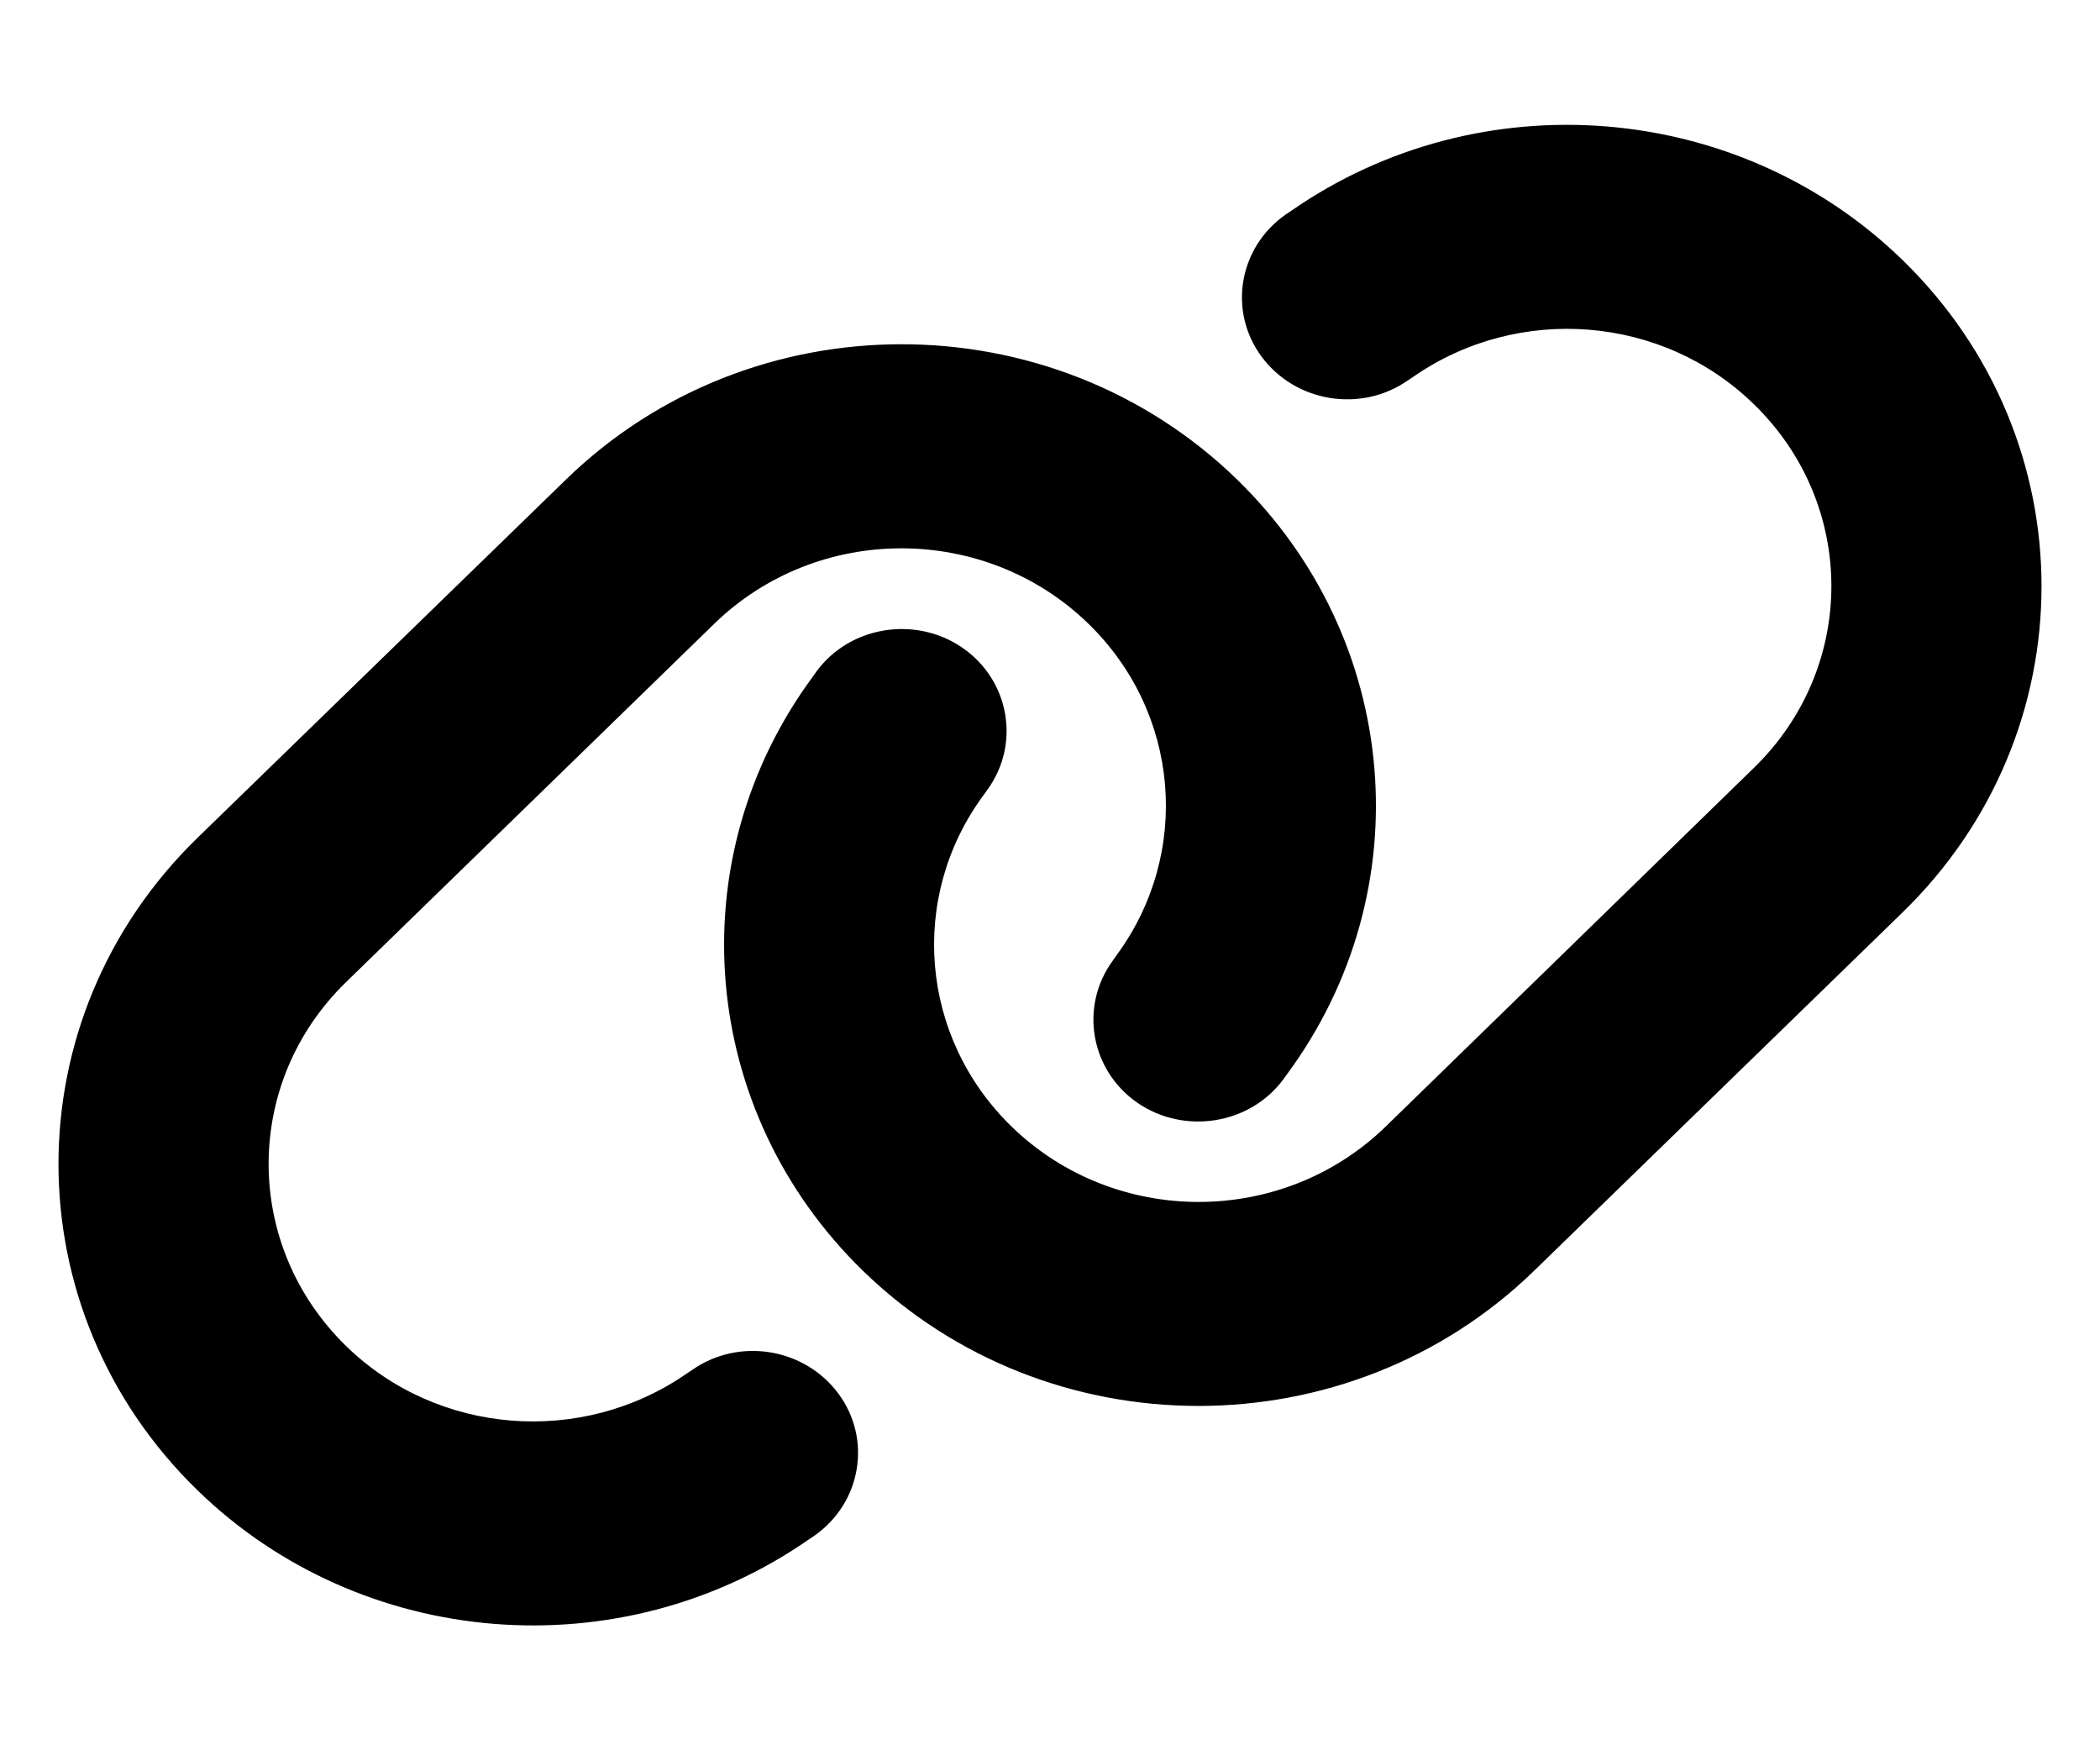 <svg width="18" height="15" viewBox="0 0 18 15" fill="none" xmlns="http://www.w3.org/2000/svg">
<path d="M16.307 7.82C17.896 6.275 17.896 3.773 16.307 2.228C14.901 0.861 12.684 0.683 11.067 1.807L11.022 1.837C10.617 2.119 10.524 2.666 10.814 3.057C11.104 3.448 11.666 3.541 12.069 3.259L12.114 3.229C13.016 2.603 14.251 2.701 15.033 3.464C15.919 4.325 15.919 5.72 15.033 6.581L11.877 9.655C10.991 10.516 9.557 10.516 8.671 9.655C7.886 8.892 7.785 7.691 8.429 6.816L8.46 6.773C8.75 6.379 8.654 5.832 8.252 5.553C7.85 5.274 7.284 5.364 6.998 5.755L6.967 5.799C5.808 7.369 5.991 9.523 7.397 10.891C8.986 12.435 11.559 12.435 13.149 10.891L16.307 7.82ZM1.693 7.18C0.104 8.725 0.104 11.227 1.693 12.772C3.099 14.139 5.316 14.317 6.933 13.193L6.978 13.163C7.383 12.881 7.476 12.334 7.186 11.943C6.896 11.552 6.334 11.459 5.932 11.741L5.887 11.771C4.984 12.397 3.749 12.299 2.967 11.536C2.081 10.672 2.081 9.277 2.967 8.416L6.123 5.345C7.009 4.484 8.443 4.484 9.329 5.345C10.114 6.108 10.215 7.309 9.571 8.186L9.54 8.23C9.25 8.624 9.346 9.171 9.748 9.45C10.15 9.728 10.716 9.638 11.002 9.247L11.034 9.203C12.192 7.631 12.009 5.477 10.603 4.109C9.014 2.564 6.441 2.564 4.852 4.109L1.693 7.18Z" fill="black"/>
</svg>
